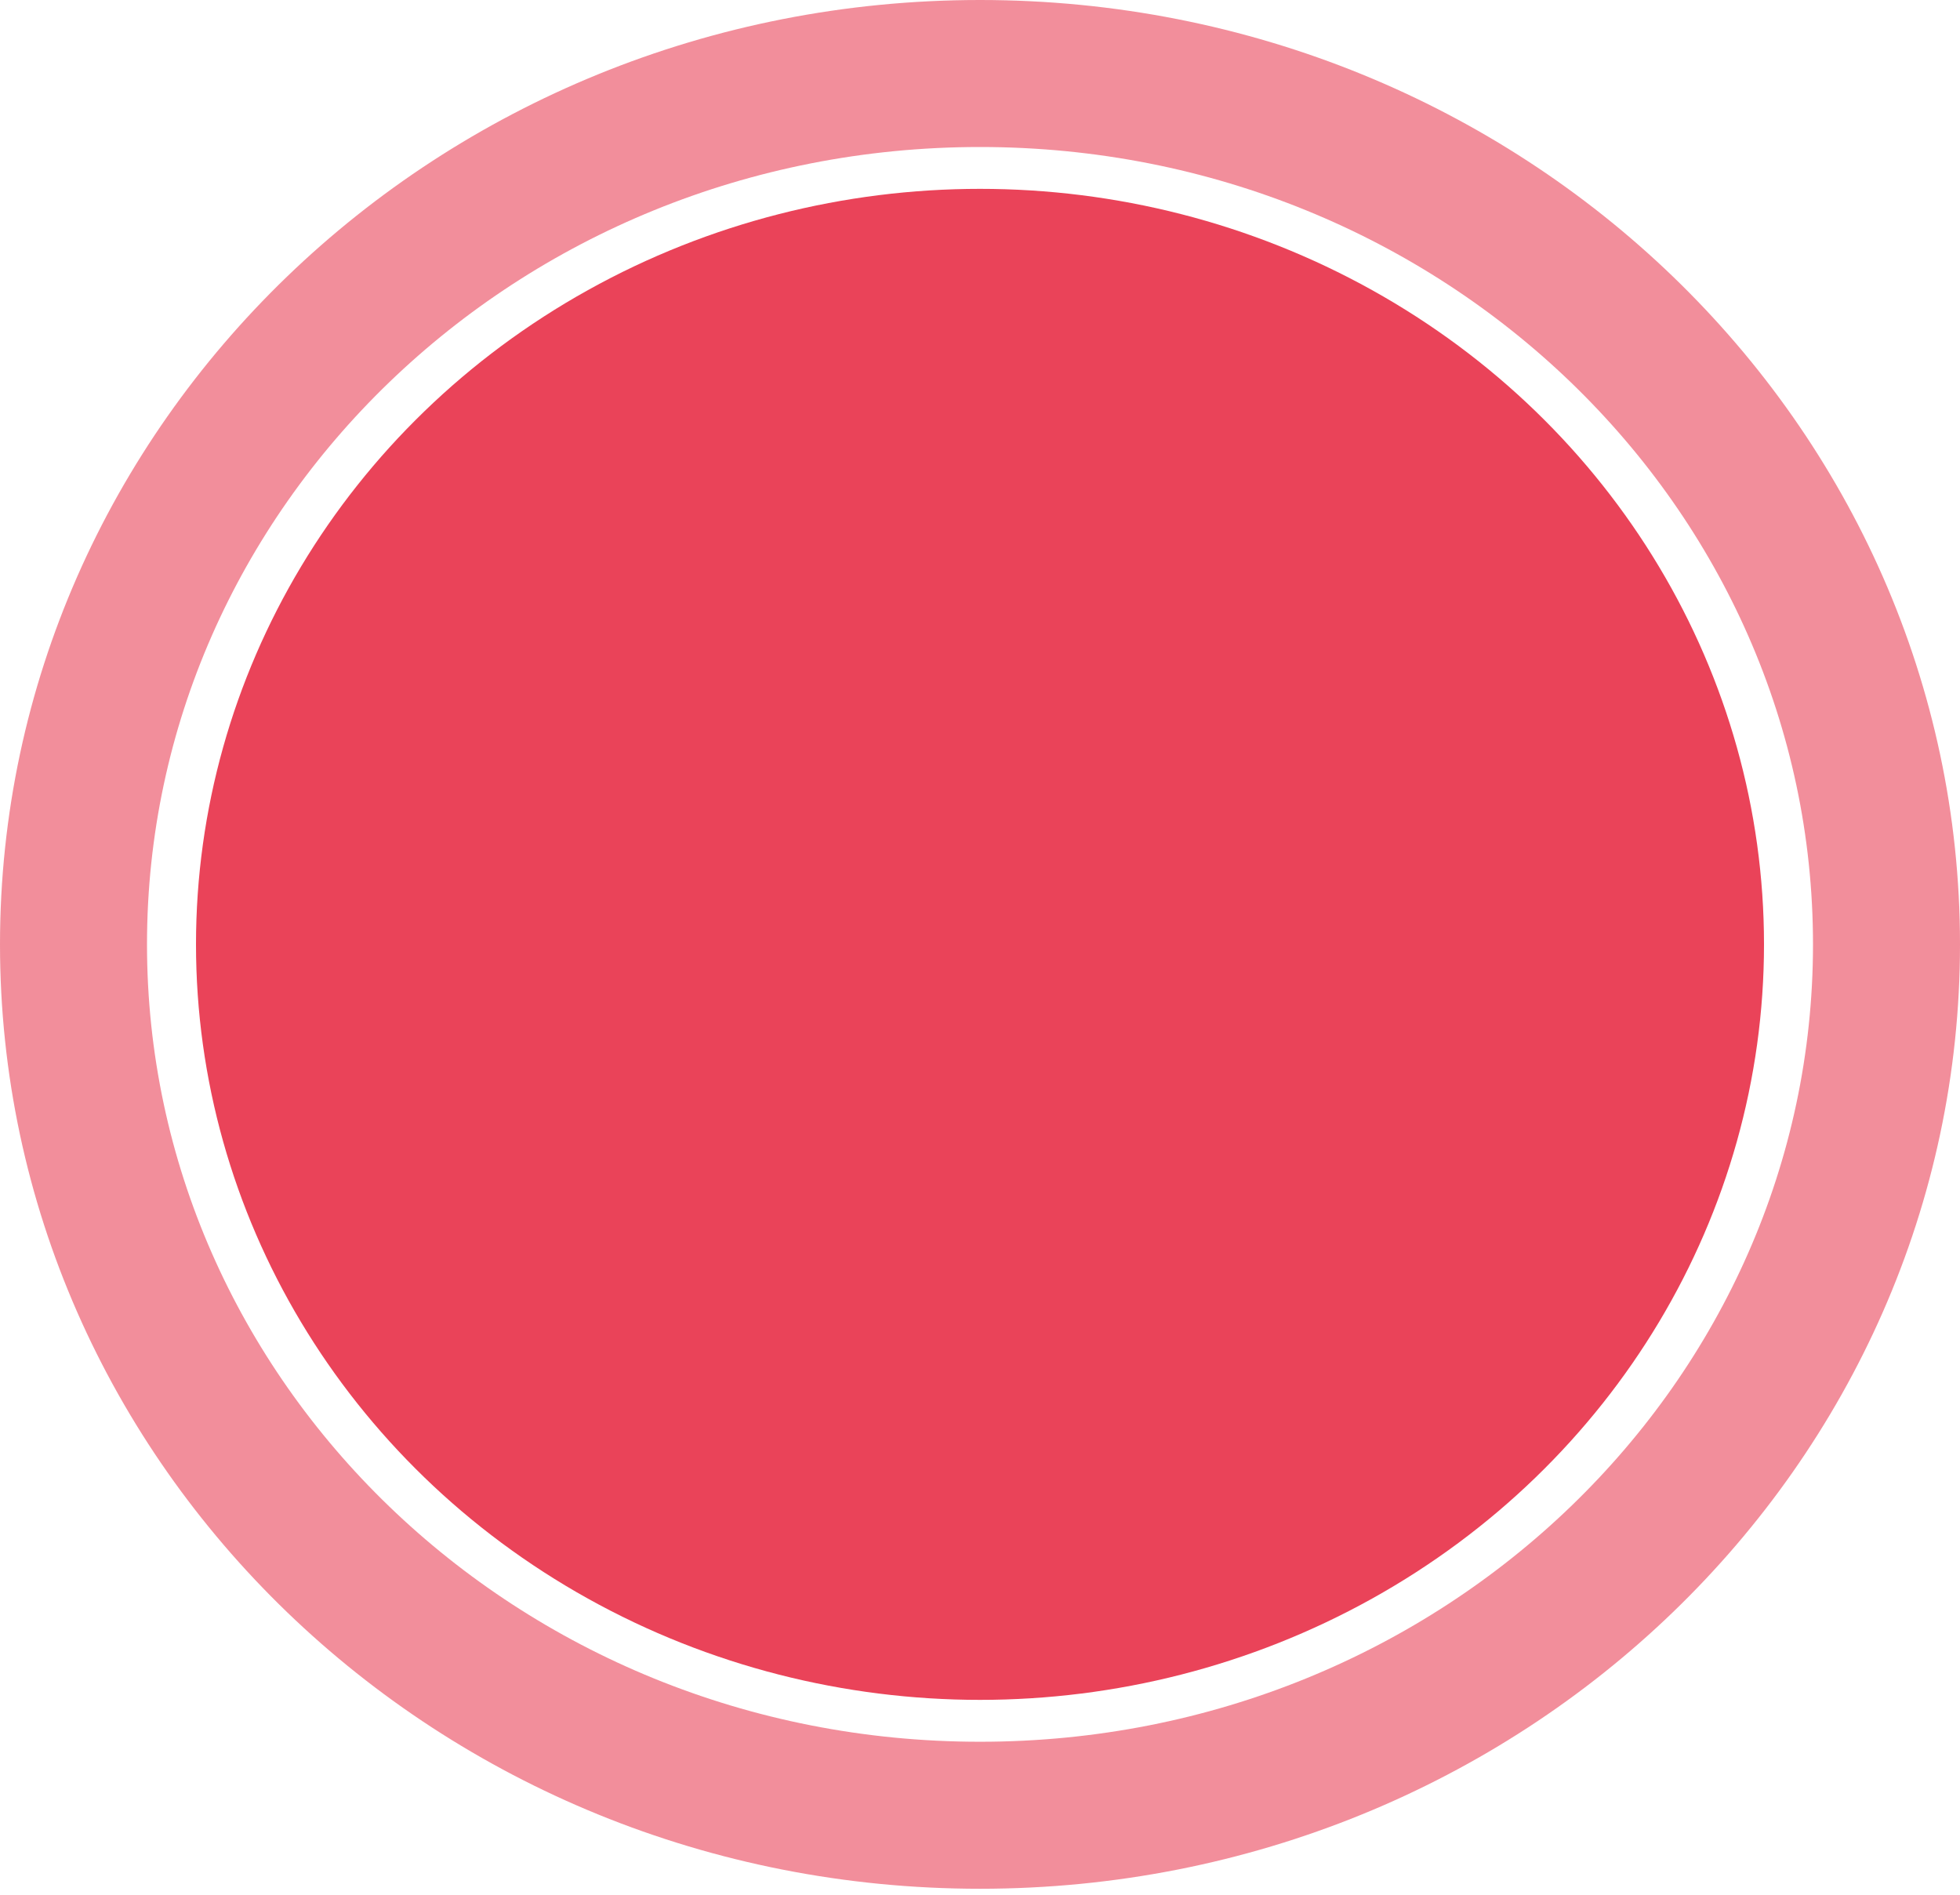 <svg width="60" height="58" viewBox="0 0 60 58" fill="none" xmlns="http://www.w3.org/2000/svg">
<path opacity="0.6" d="M57.75 28.908C57.75 43.553 45.405 55.567 30 55.567C14.595 55.567 2.25 43.553 2.25 28.908C2.25 14.263 14.595 2.25 30 2.25C45.405 2.25 57.75 14.263 57.75 28.908Z" stroke="#EA4359" stroke-width="4.5"/>
<ellipse cx="30" cy="28.908" rx="24" ry="23.127" fill="#EA4359"/>
</svg>
